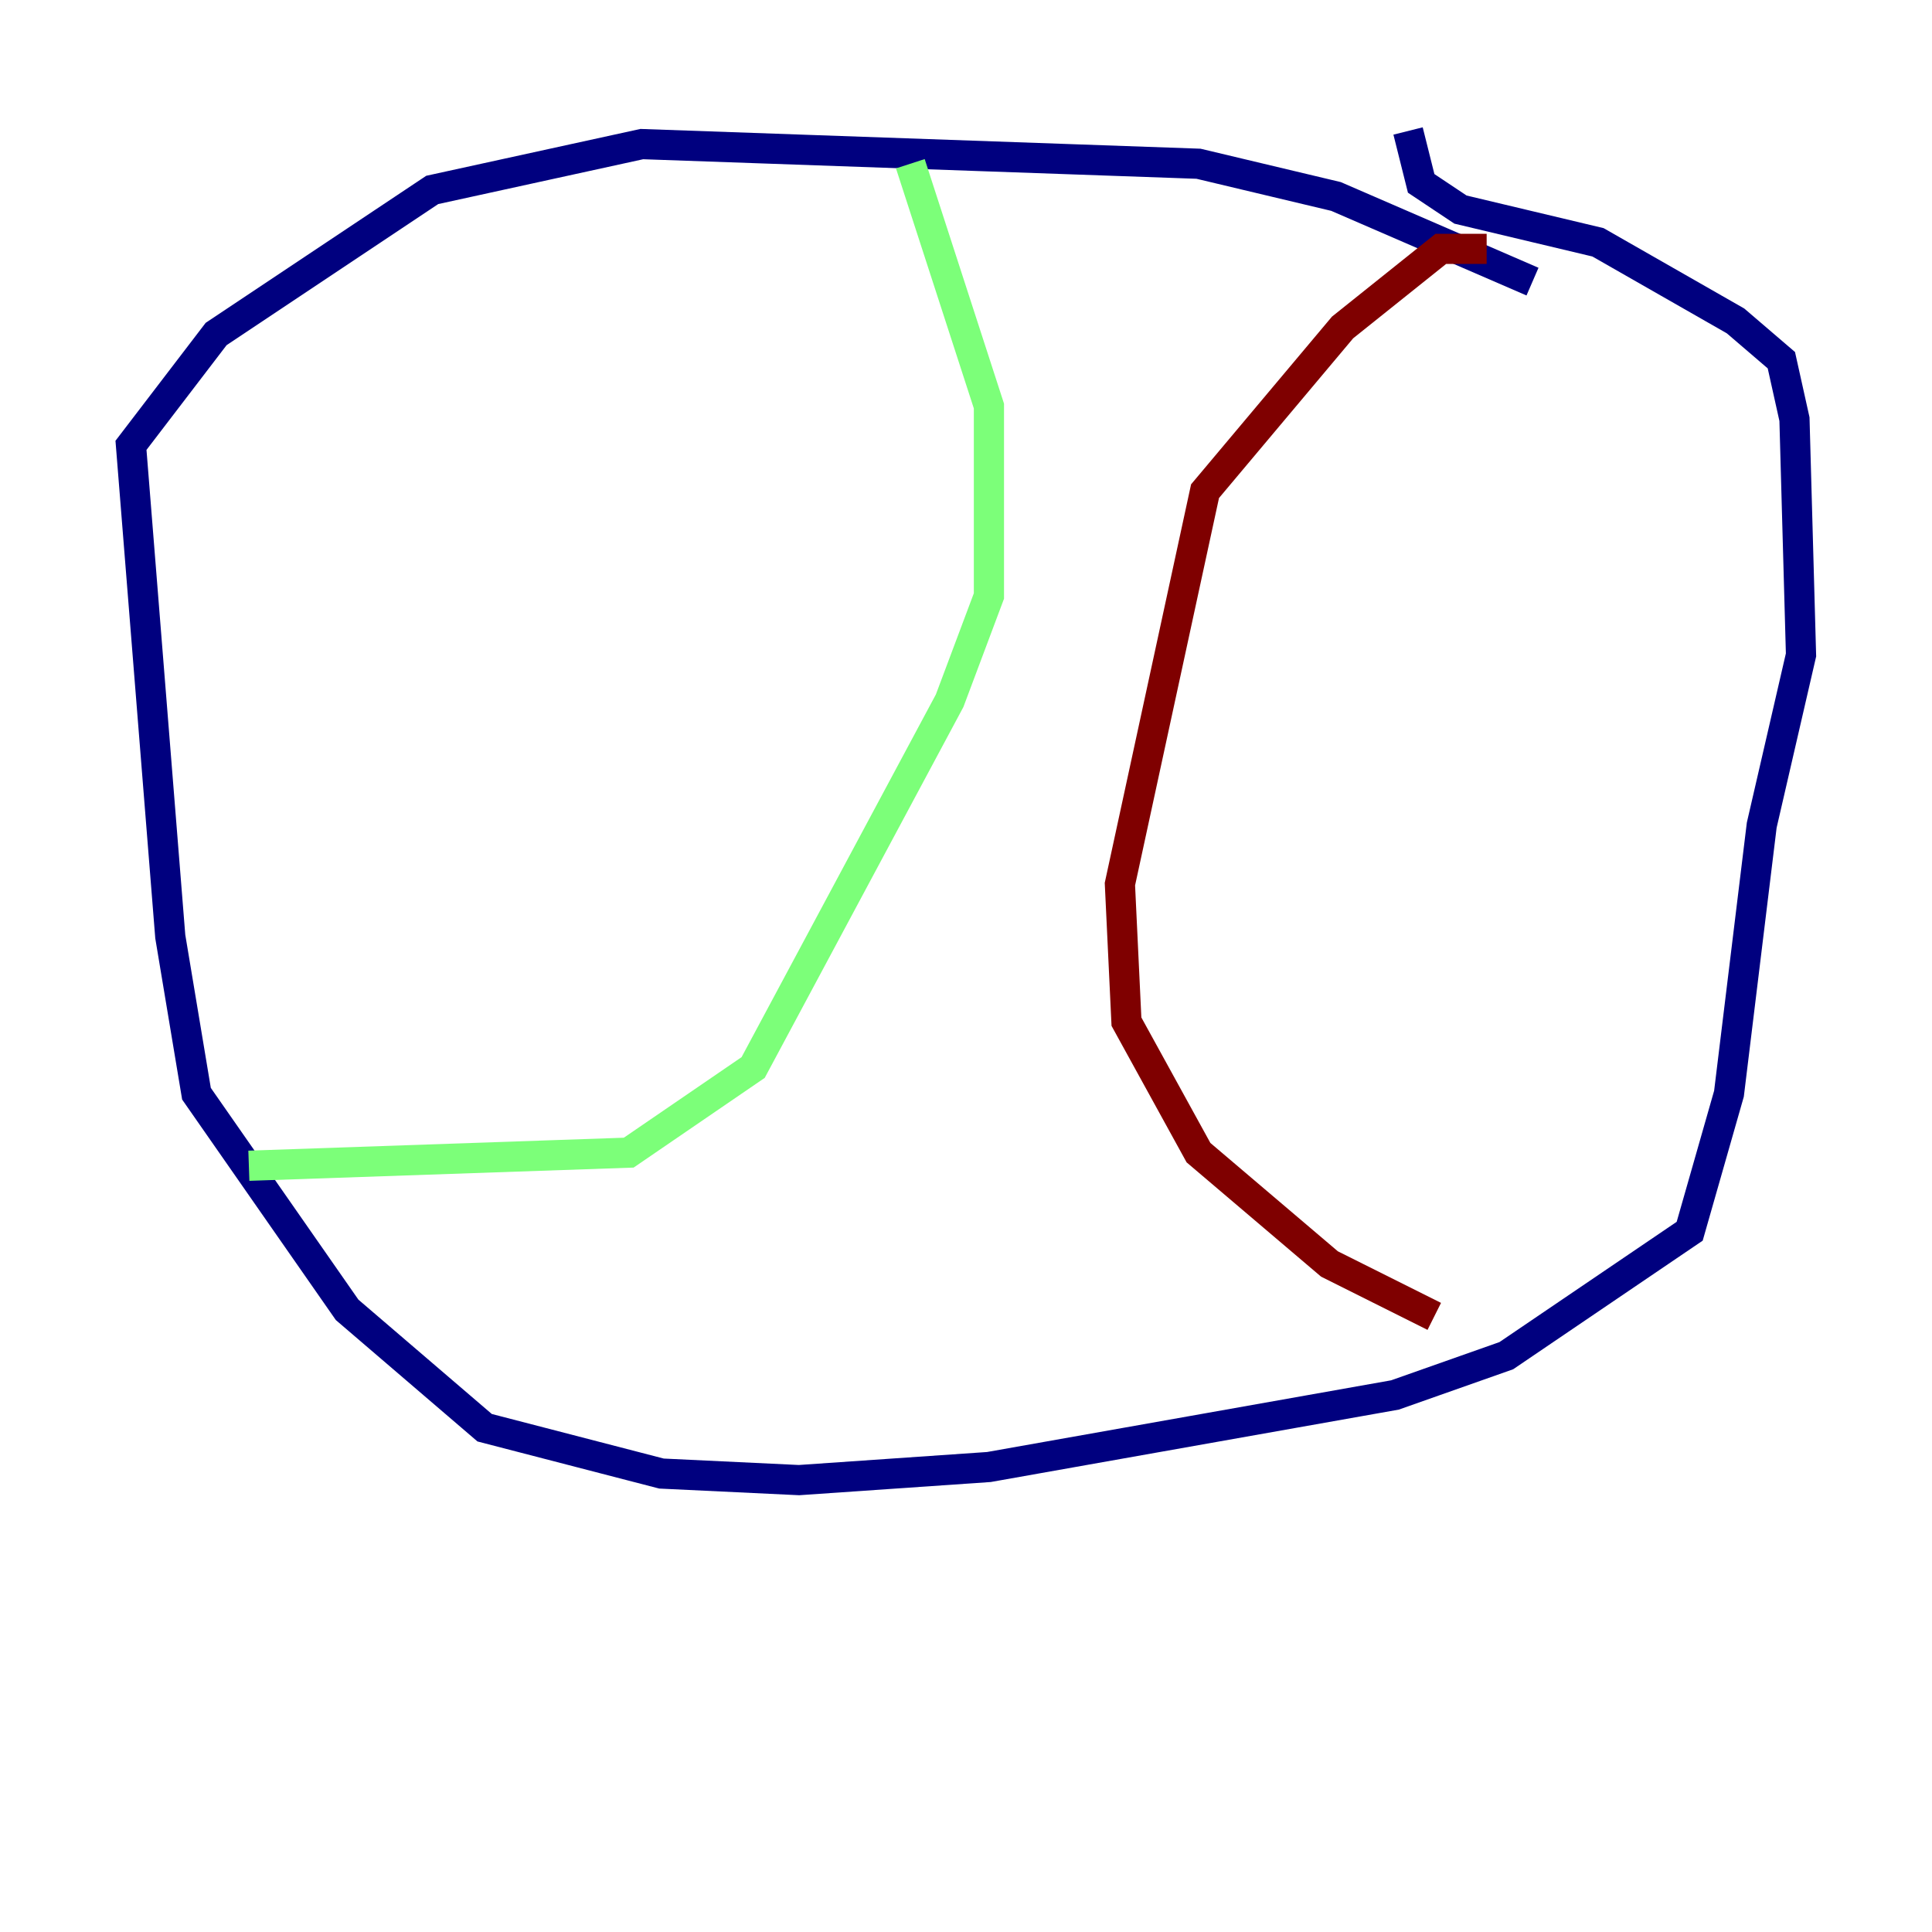 <?xml version="1.0" encoding="utf-8" ?>
<svg baseProfile="tiny" height="128" version="1.2" viewBox="0,0,128,128" width="128" xmlns="http://www.w3.org/2000/svg" xmlns:ev="http://www.w3.org/2001/xml-events" xmlns:xlink="http://www.w3.org/1999/xlink"><defs /><polyline fill="none" points="101.532,18.658 88.515,13.017 79.403,10.848 42.522,9.546 28.637,12.583 14.319,22.129 8.678,29.505 11.281,62.047 13.017,72.461 22.997,86.78 32.108,94.59 43.824,97.627 52.936,98.061 65.519,97.193 92.42,92.42 99.797,89.817 111.946,81.573 114.549,72.461 116.719,54.671 119.322,43.39 118.888,27.77 118.02,23.864 114.983,21.261 105.871,16.054 96.759,13.885 94.156,12.149 93.288,8.678" stroke="#00007f" stroke-width="2" /><polyline fill="none" points="60.312,10.848 65.519,26.902 65.519,39.485 62.915,46.427 49.898,70.725 41.654,76.366 16.488,77.234" stroke="#7cff79" stroke-width="2" /><polyline fill="none" points="98.495,16.488 95.458,16.488 88.949,21.695 79.837,32.542 74.197,58.576 74.63,67.688 79.403,76.366 88.081,83.742 95.024,87.214" stroke="#7f0000" stroke-width="2" /></svg>
